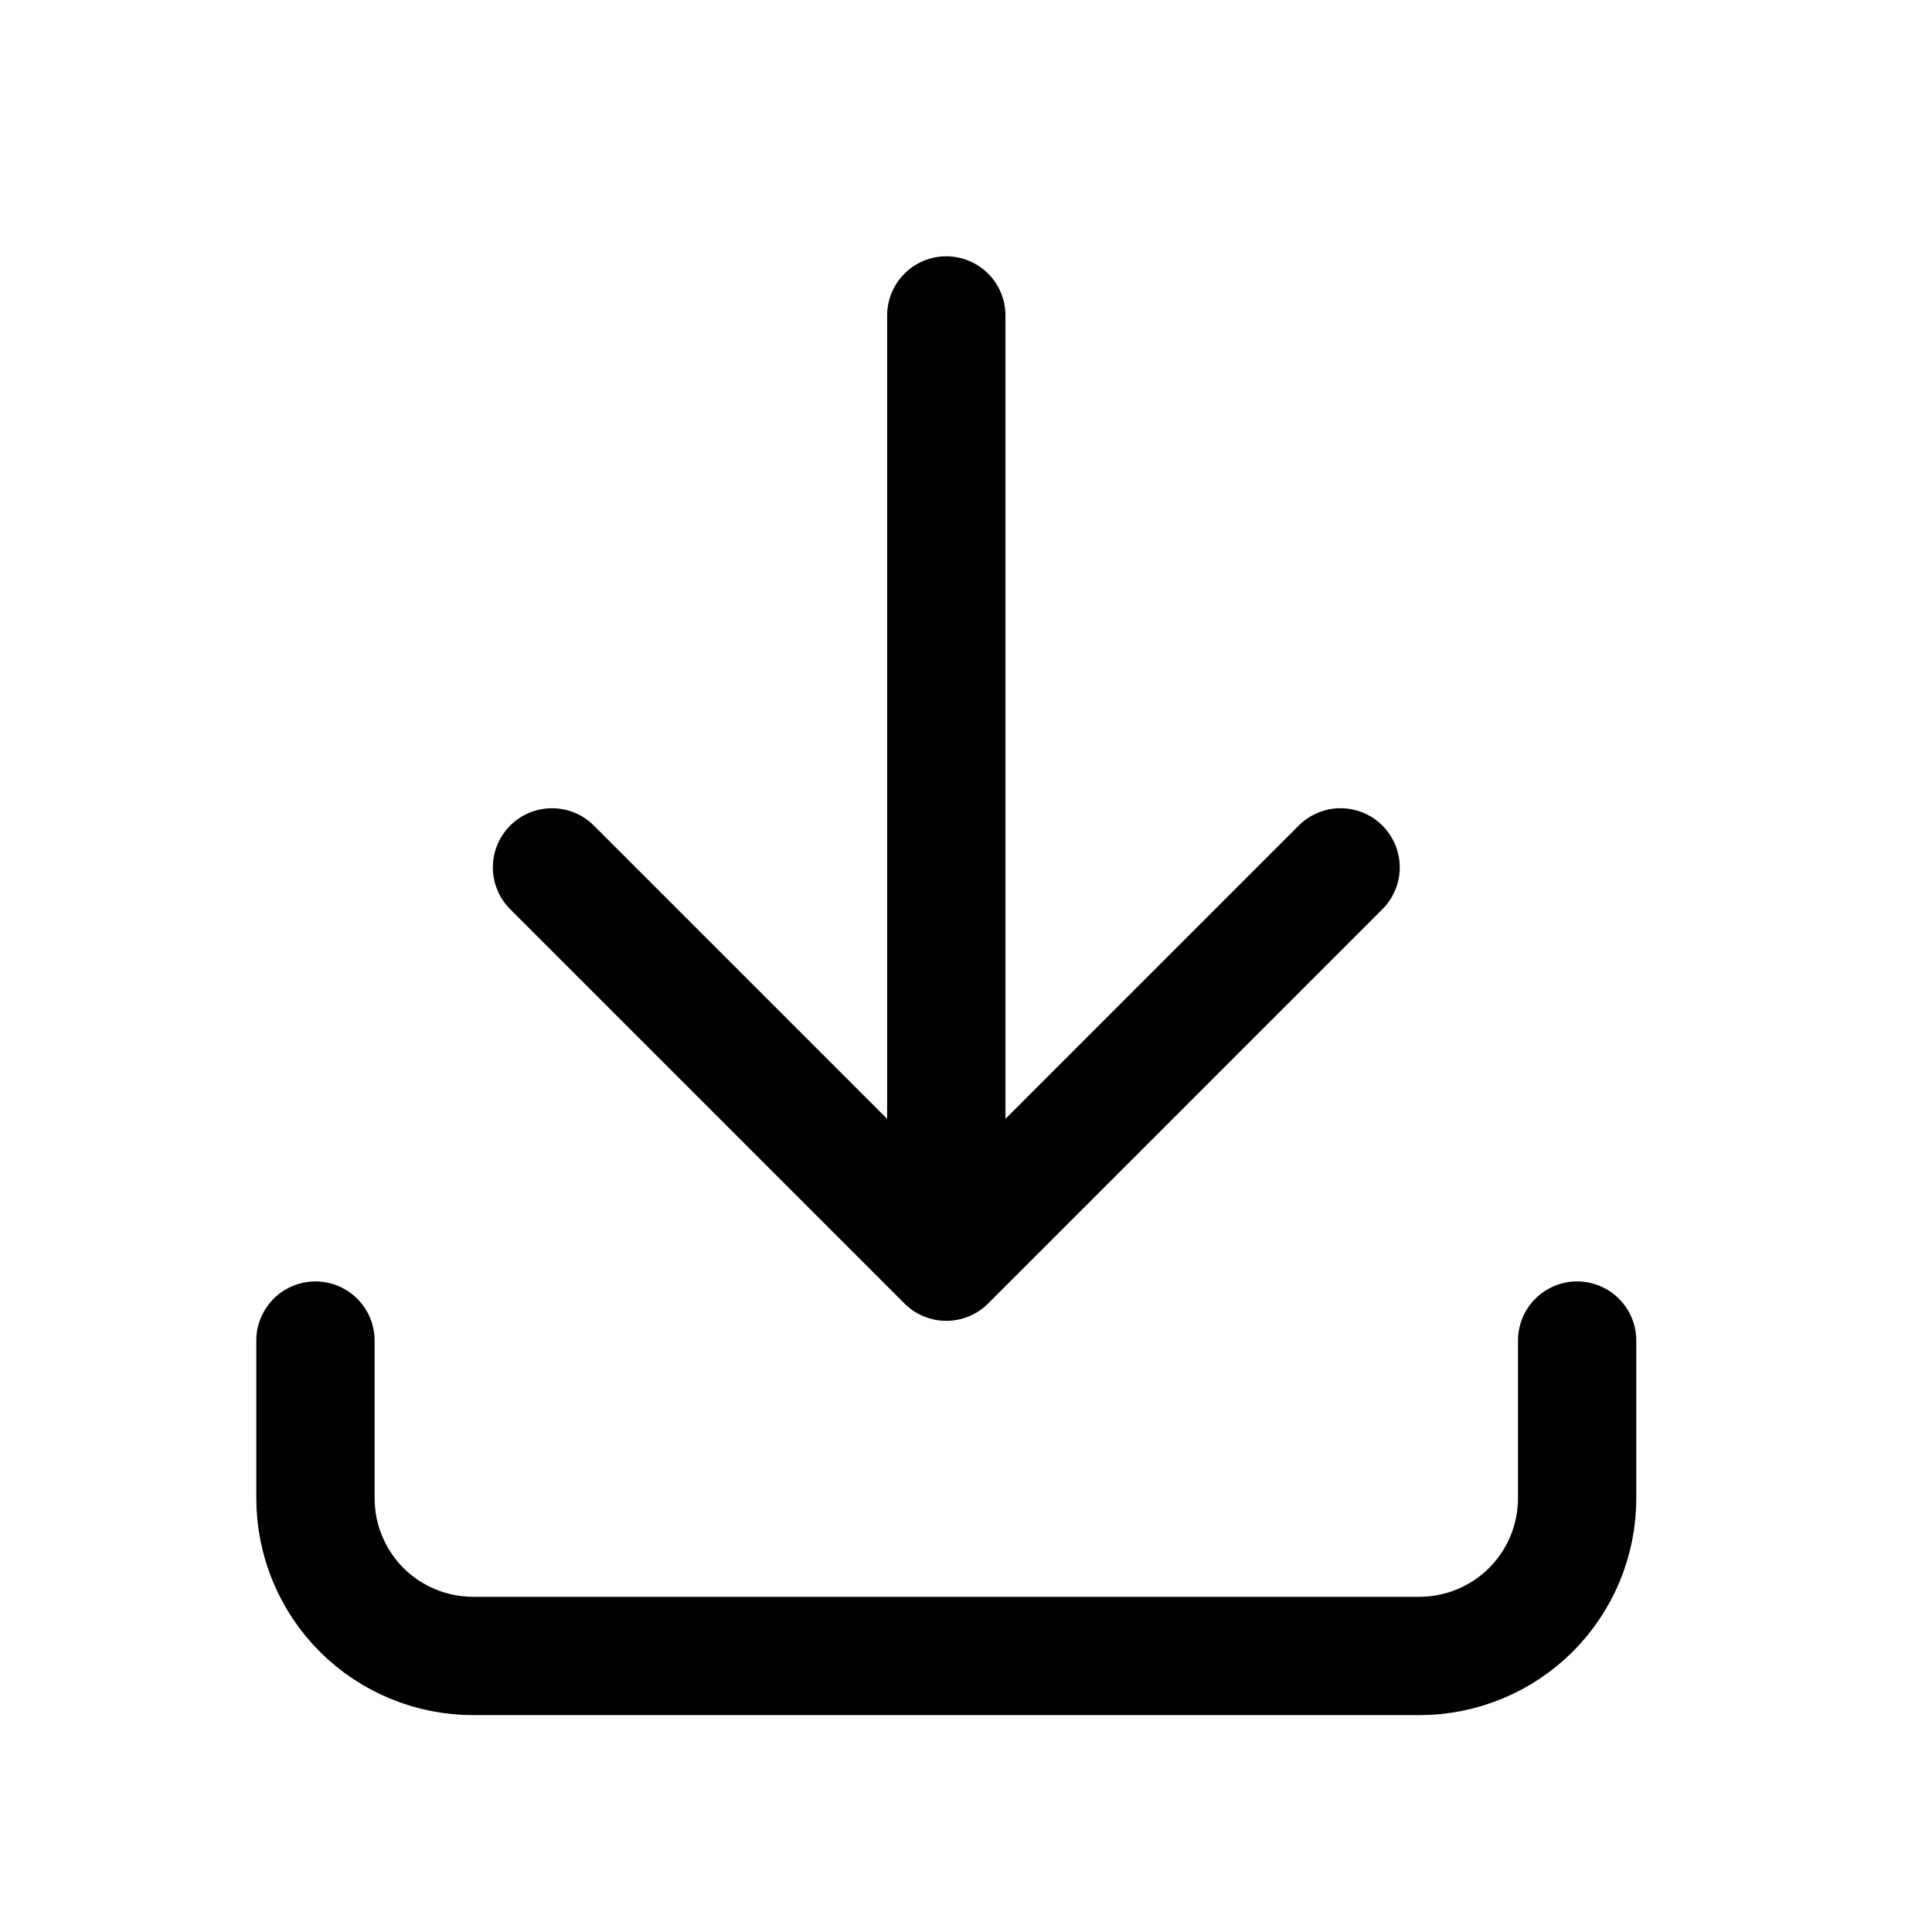 <svg width="25" height="25" viewBox="0 0 25 25" fill="none" xmlns="http://www.w3.org/2000/svg">
<path d="M4.082 17.347V19.387C4.082 19.929 4.297 20.448 4.679 20.831C5.062 21.213 5.581 21.428 6.122 21.428H18.367C18.908 21.428 19.427 21.213 19.81 20.831C20.193 20.448 20.408 19.929 20.408 19.387V17.347M7.143 11.224L12.245 16.326M12.245 16.326L17.347 11.224M12.245 16.326V4.082" stroke="black" stroke-width="1.531" stroke-linecap="round" stroke-linejoin="round"/>
</svg>
